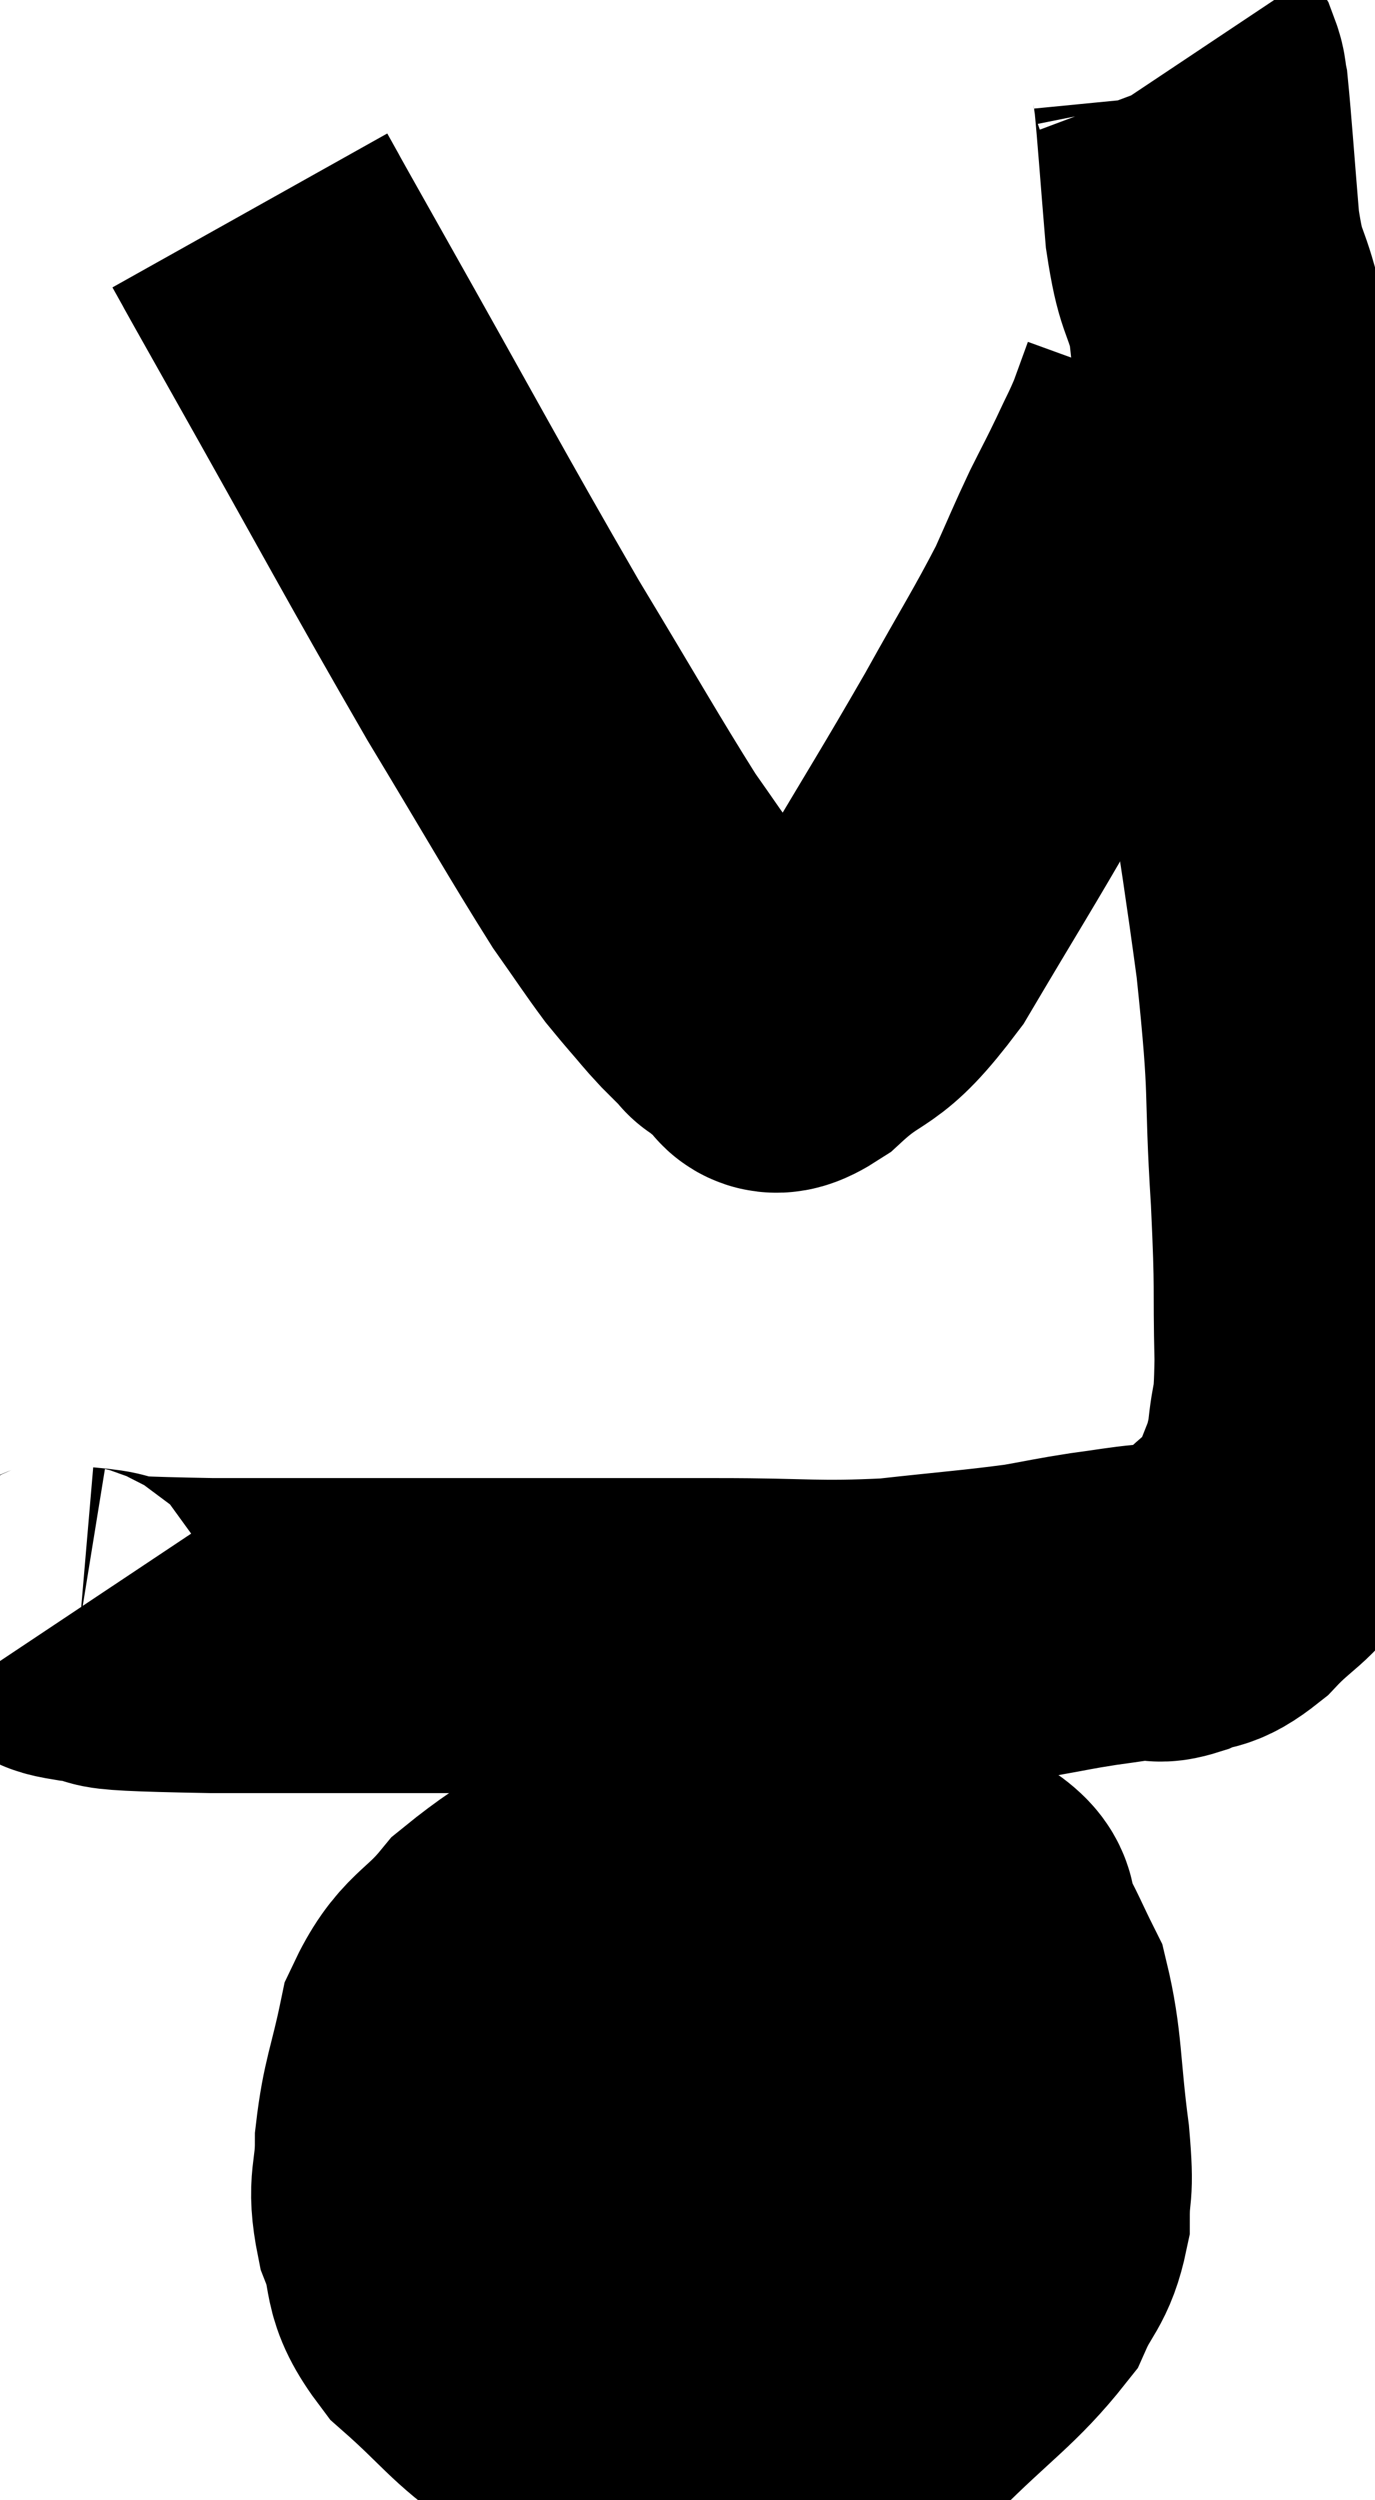 <svg xmlns="http://www.w3.org/2000/svg" viewBox="13.974 5.18 21.826 39.68" width="21.826" height="39.68"><path d="M 15.12 30.78 C 15.18 30.87, 14.685 30.87, 15.24 30.96 C 16.29 31.05, 14.805 31.095, 17.34 31.14 C 21.36 31.14, 22.68 31.14, 25.38 31.14 C 26.76 31.14, 26.91 31.2, 28.14 31.14 C 29.22 31.02, 29.505 31.005, 30.3 30.9 C 30.81 30.81, 30.84 30.795, 31.32 30.72 C 31.77 30.66, 31.905 30.63, 32.22 30.6 C 32.4 30.6, 32.295 30.69, 32.58 30.6 C 32.97 30.42, 32.925 30.585, 33.36 30.24 C 33.84 29.73, 33.99 29.76, 34.32 29.22 C 34.5 28.65, 34.56 28.695, 34.68 28.08 C 34.74 27.42, 34.785 27.735, 34.8 26.76 C 34.77 25.47, 34.815 25.77, 34.74 24.18 C 34.62 22.29, 34.74 22.68, 34.5 20.4 C 34.14 17.73, 34.05 17.61, 33.78 15.06 C 33.6 12.63, 33.6 11.76, 33.42 10.2 C 33.24 9.51, 33.195 9.705, 33.06 8.82 C 32.97 7.74, 32.94 7.275, 32.88 6.66 C 32.85 6.51, 32.865 6.48, 32.82 6.36 C 32.76 6.27, 32.73 6.225, 32.7 6.18 C 32.7 6.18, 32.7 6.18, 32.7 6.18 L 32.7 6.18" fill="none" stroke="black" stroke-width="5"></path><path d="M 17.94 8.52 C 18.36 9.27, 17.775 8.235, 18.78 10.02 C 20.37 12.84, 20.685 13.455, 21.96 15.66 C 22.92 17.25, 23.22 17.79, 23.88 18.84 C 24.24 19.35, 24.345 19.515, 24.6 19.86 C 24.75 20.04, 24.72 20.01, 24.9 20.22 C 25.11 20.46, 25.11 20.475, 25.32 20.7 C 25.53 20.91, 25.635 21.015, 25.74 21.12 C 25.74 21.12, 25.65 21.06, 25.74 21.12 C 25.92 21.24, 25.89 21.27, 26.1 21.36 C 26.34 21.42, 26.07 21.81, 26.58 21.48 C 27.36 20.76, 27.315 21.135, 28.14 20.04 C 29.01 18.57, 29.145 18.375, 29.88 17.1 C 30.48 16.02, 30.645 15.78, 31.08 14.94 C 31.35 14.34, 31.38 14.25, 31.62 13.74 C 31.83 13.32, 31.845 13.305, 32.04 12.9 C 32.22 12.51, 32.25 12.48, 32.4 12.12 C 32.52 11.79, 32.58 11.625, 32.64 11.46 C 32.64 11.46, 32.64 11.46, 32.64 11.46 C 32.64 11.46, 32.64 11.46, 32.64 11.46 L 32.64 11.46" fill="none" stroke="black" stroke-width="5"></path><path d="M 27.12 34.56 C 26.49 34.56, 26.535 34.56, 25.86 34.56 C 25.14 34.56, 25.395 34.17, 24.42 34.56 C 23.19 35.34, 22.845 35.4, 21.96 36.12 C 21.42 36.78, 21.24 36.675, 20.88 37.44 C 20.7 38.31, 20.61 38.415, 20.52 39.18 C 20.52 39.84, 20.385 39.825, 20.52 40.5 C 20.79 41.19, 20.55 41.205, 21.06 41.88 C 21.81 42.54, 21.87 42.72, 22.56 43.2 C 23.19 43.5, 23.04 43.65, 23.82 43.8 C 24.75 43.8, 24.615 43.935, 25.68 43.8 C 26.88 43.53, 27.03 43.845, 28.08 43.26 C 28.98 42.36, 29.31 42.18, 29.88 41.46 C 30.12 40.92, 30.24 40.95, 30.36 40.38 C 30.36 39.78, 30.435 40.05, 30.36 39.18 C 30.21 38.04, 30.255 37.71, 30.06 36.9 C 29.82 36.42, 29.805 36.345, 29.58 35.94 C 29.37 35.61, 29.745 35.64, 29.16 35.28 C 28.2 34.89, 28.185 34.695, 27.24 34.5 C 26.31 34.5, 25.845 34.5, 25.38 34.5 L 25.38 34.5" fill="none" stroke="black" stroke-width="5"></path><path d="M 20.82 39.12 C 22.41 39.12, 22.77 39.12, 24 39.12 C 24.87 39.12, 24.81 39.12, 25.74 39.12 C 26.73 39.12, 27.105 39.12, 27.72 39.12 C 27.96 39.12, 27.855 39.12, 28.2 39.12 C 28.65 39.12, 28.65 39.12, 29.1 39.12 C 29.55 39.12, 29.775 39.12, 30 39.12 L 30 39.12" fill="none" stroke="black" stroke-width="5"></path></svg>
